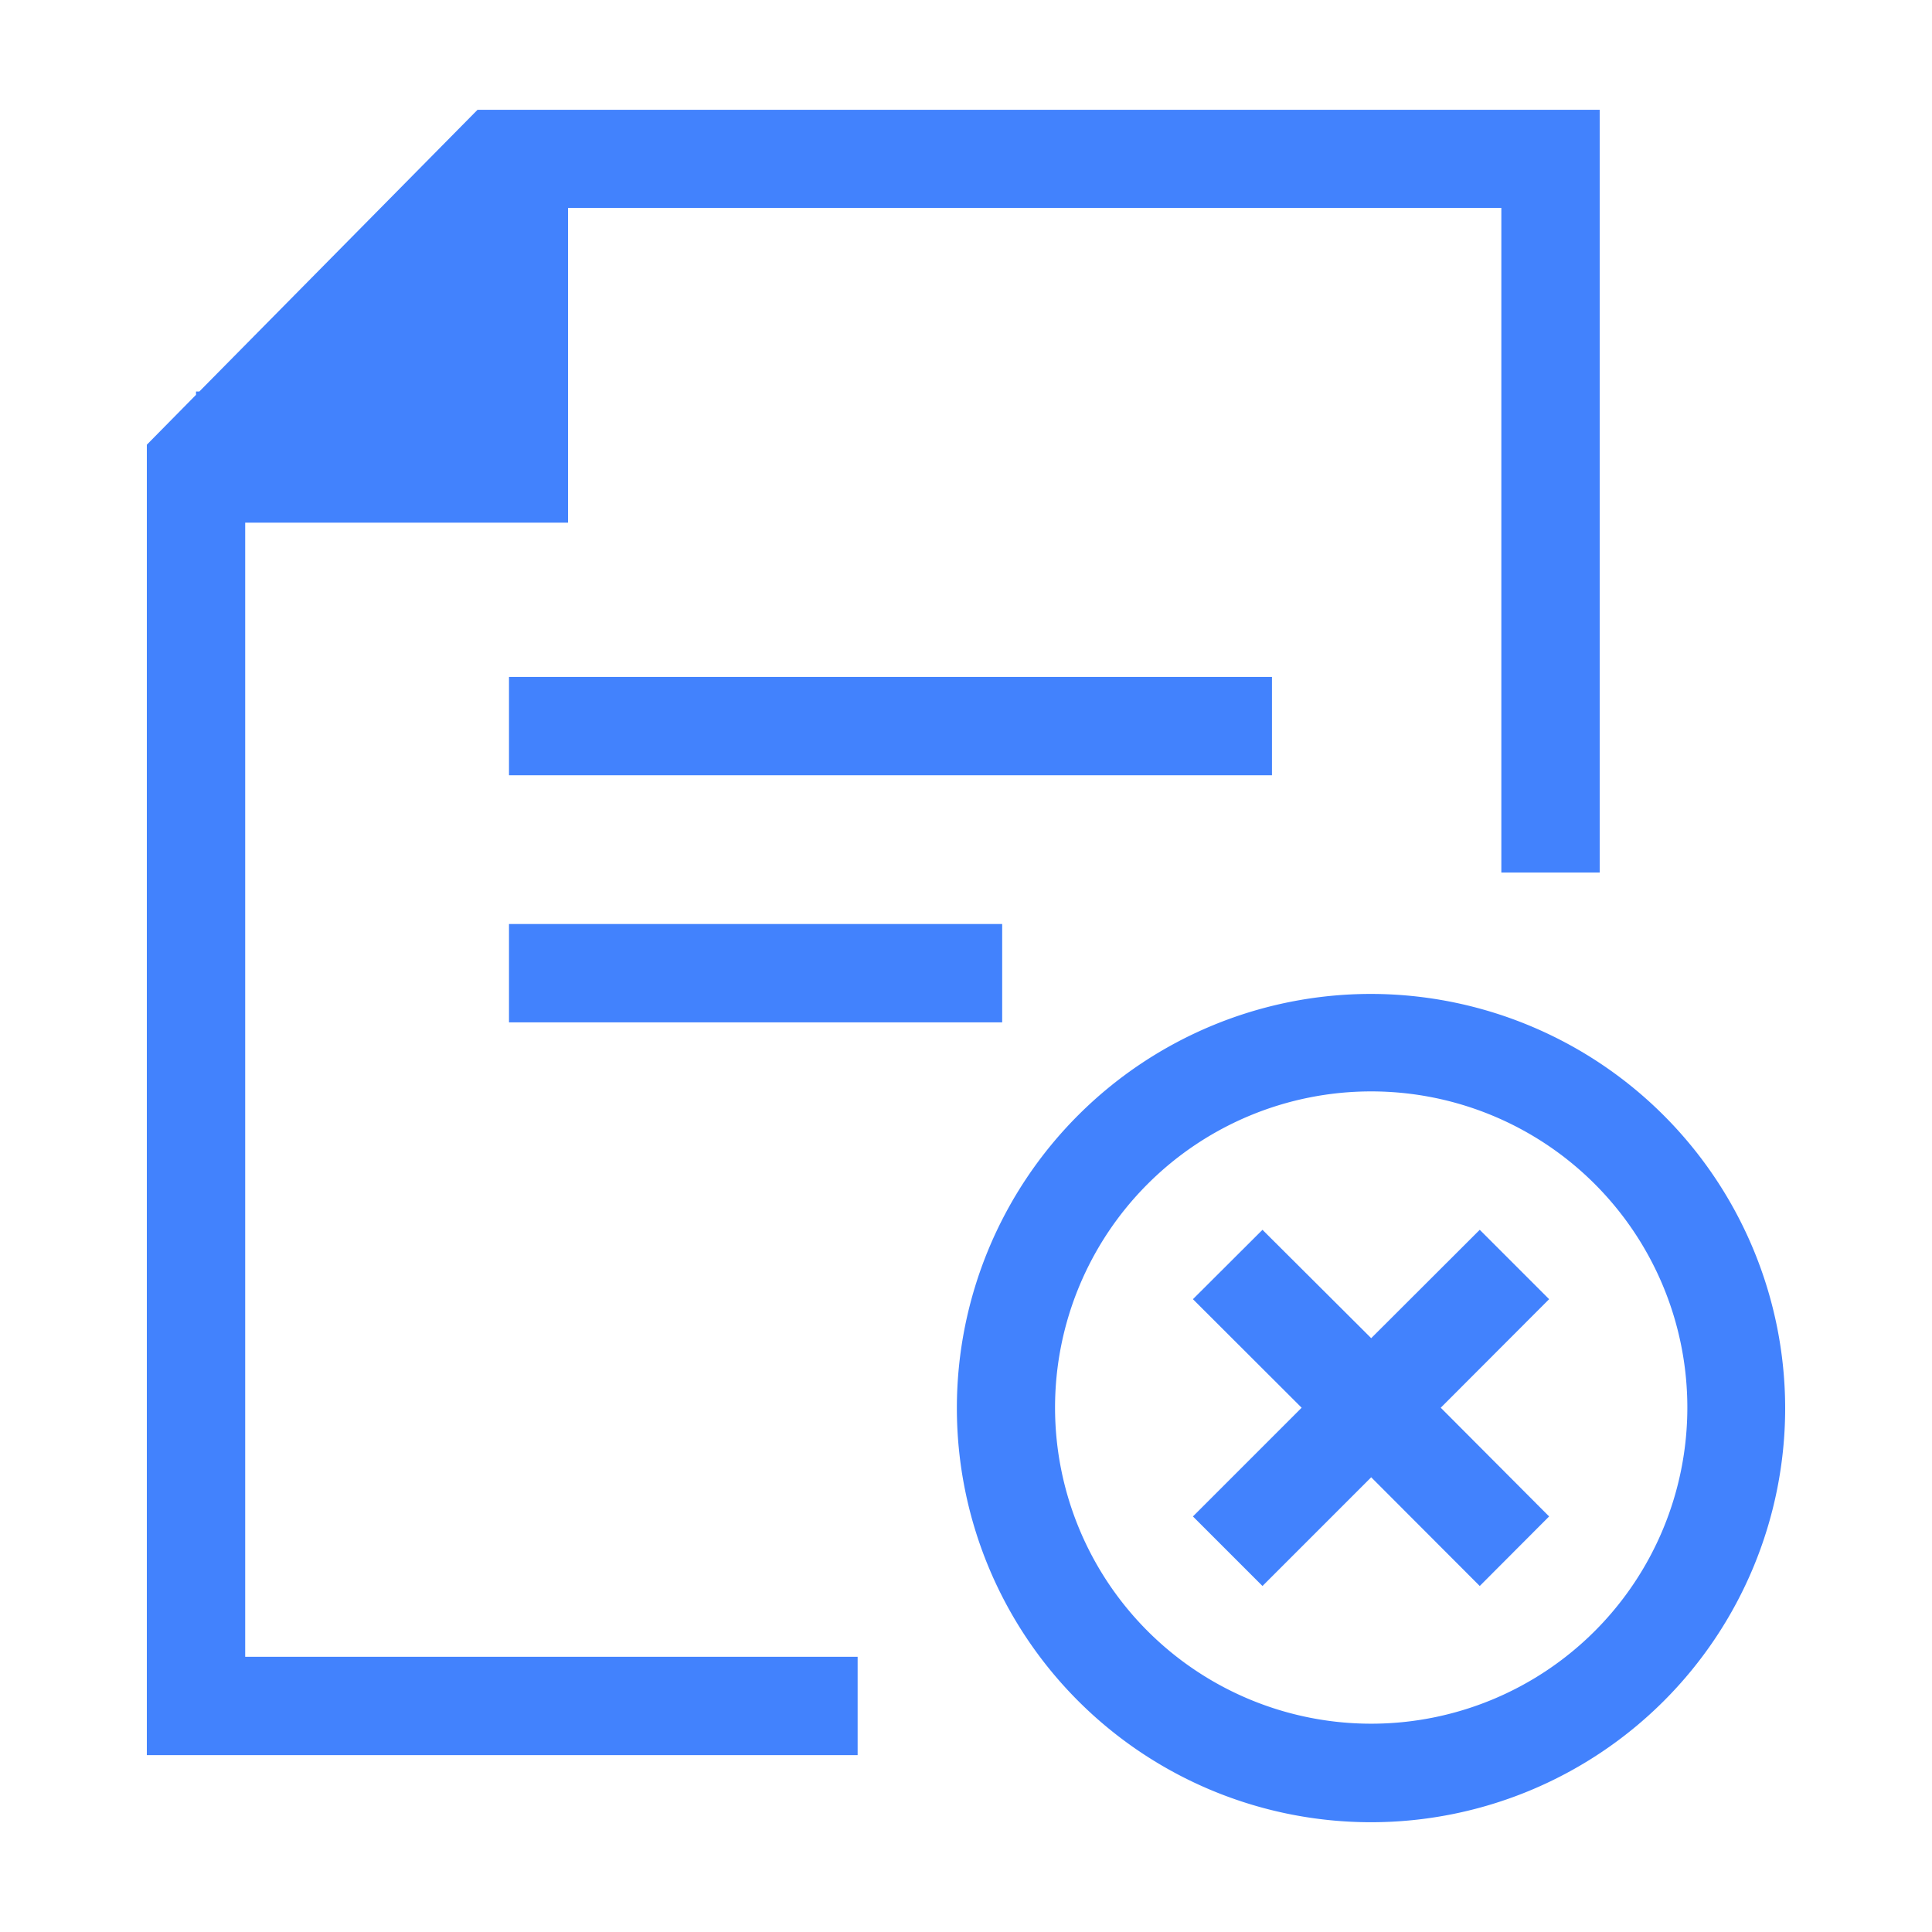 <?xml version="1.0" standalone="no"?><!DOCTYPE svg PUBLIC "-//W3C//DTD SVG 1.1//EN" "http://www.w3.org/Graphics/SVG/1.1/DTD/svg11.dtd"><svg t="1657791627486" class="icon" viewBox="0 0 1024 1024" version="1.1" xmlns="http://www.w3.org/2000/svg" p-id="62579" xmlns:xlink="http://www.w3.org/1999/xlink" width="128" height="128"><defs><style type="text/css">@font-face { font-family: feedback-iconfont; src: url("//at.alicdn.com/t/font_1031158_u69w8yhxdu.woff2?t=1630033759944") format("woff2"), url("//at.alicdn.com/t/font_1031158_u69w8yhxdu.woff?t=1630033759944") format("woff"), url("//at.alicdn.com/t/font_1031158_u69w8yhxdu.ttf?t=1630033759944") format("truetype"); }
</style></defs><path d="M129.955 277.039h171.101V110.22h494.685v352.256h52.131V58.182H253.114L105.658 207.5h-1.769v1.769l-26.065 26.438v694.551h376.739v-52.131H129.955V277.039z" fill="#4282fd" p-id="62580"></path><path d="M269.777 358.772h404.387v52.131H269.777zM269.777 489.751h261.399v52.131H269.777zM726.761 526.801a219.508 219.508 0 1 0 219.415 219.695 219.788 219.788 0 0 0-219.415-219.695z m0 386.793a167.564 167.564 0 1 1 167.564-167.564 167.564 167.564 0 0 1-167.564 167.564z" fill="#4282fd" p-id="62581"></path><path d="M784.291 651.823l-57.53 57.437-57.623-57.437-36.864 36.771 57.623 57.53-57.623 57.623 36.864 36.864 57.623-57.623 57.53 57.623 36.771-36.864-57.437-57.623 57.437-57.53-36.771-36.771z" fill="#4282fd" p-id="62582"></path></svg>
